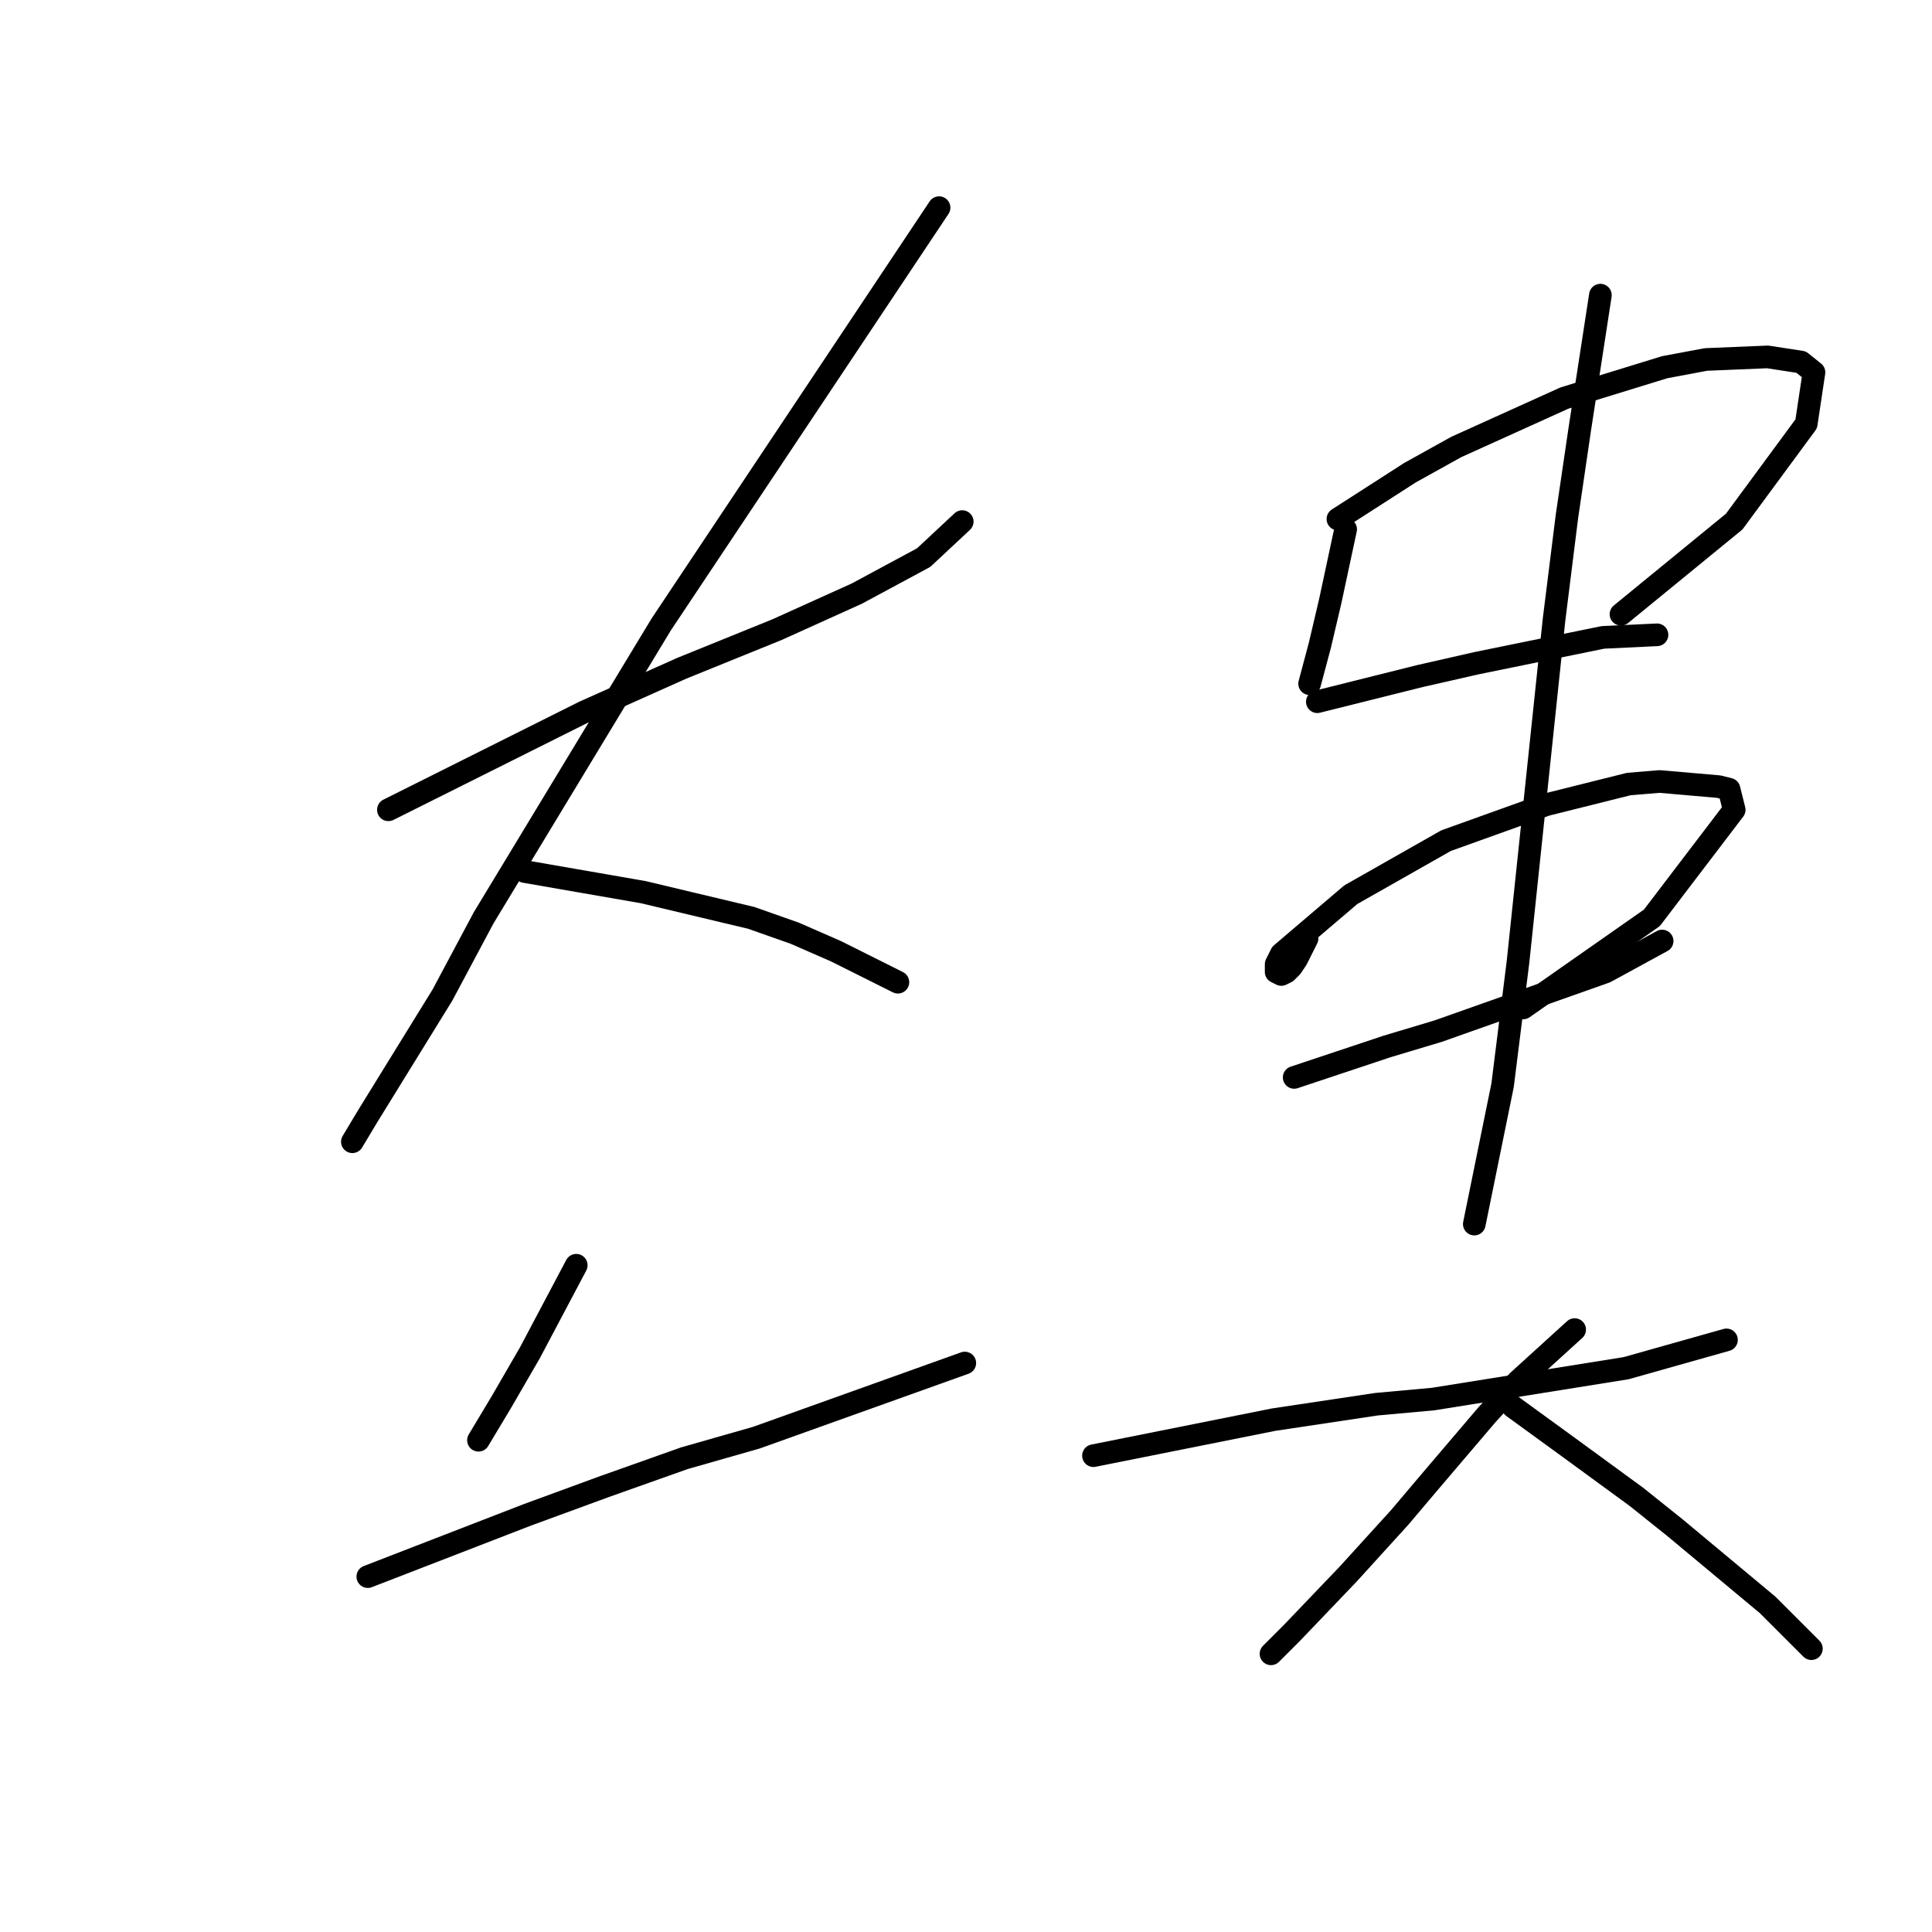 <?xml version="1.0" standalone="no"?>
    <svg width="256" height="256" xmlns="http://www.w3.org/2000/svg" version="1.1">
    <polyline stroke="black" stroke-width="3" stroke-linecap="round" fill="transparent" stroke-linejoin="round" points="51.465 107.302 64.422 100.824 77.379 94.345 90.335 88.549 102.951 83.434 113.521 78.661 122.386 73.887 127.5 69.114 127.5 69.114 " />
        <polyline stroke="black" stroke-width="3" stroke-linecap="round" fill="transparent" stroke-linejoin="round" points="124.432 27.516 106.02 55.134 87.608 82.753 64.081 121.623 58.625 131.852 48.737 147.877 46.692 151.287 46.692 151.287 " />
        <polyline stroke="black" stroke-width="3" stroke-linecap="round" fill="transparent" stroke-linejoin="round" points="69.536 115.485 77.379 116.849 85.221 118.213 99.541 121.623 105.338 123.668 110.793 126.055 118.976 130.147 118.976 130.147 " />
        <polyline stroke="black" stroke-width="3" stroke-linecap="round" fill="transparent" stroke-linejoin="round" points="76.356 167.653 73.287 173.449 70.218 179.246 66.468 185.724 63.399 190.839 63.399 190.839 " />
        <polyline stroke="black" stroke-width="3" stroke-linecap="round" fill="transparent" stroke-linejoin="round" points="48.737 208.91 59.307 204.818 69.877 200.727 80.106 196.976 90.676 193.225 100.223 190.498 127.841 180.61 127.841 180.61 " />
        <polyline stroke="black" stroke-width="3" stroke-linecap="round" fill="transparent" stroke-linejoin="round" points="178.304 70.137 177.281 74.91 176.258 79.684 174.895 85.48 173.531 90.595 173.531 90.595 " />
        <polyline stroke="black" stroke-width="3" stroke-linecap="round" fill="transparent" stroke-linejoin="round" points="177.281 68.773 182.055 65.704 186.828 62.636 192.966 59.226 207.286 52.748 220.584 48.656 226.039 47.633 234.223 47.292 238.655 47.974 240.36 49.338 239.337 56.157 229.79 69.114 214.788 81.389 214.788 81.389 " />
        <polyline stroke="black" stroke-width="3" stroke-linecap="round" fill="transparent" stroke-linejoin="round" points="174.554 92.981 181.373 91.277 188.192 89.572 195.694 87.867 212.401 84.457 219.561 84.116 219.561 84.116 " />
        <polyline stroke="black" stroke-width="3" stroke-linecap="round" fill="transparent" stroke-linejoin="round" points="173.19 124.35 172.508 125.714 171.826 127.078 171.144 128.101 170.462 128.783 169.78 129.124 169.098 128.783 169.098 127.76 169.78 126.396 178.986 118.554 191.602 111.394 204.9 106.62 215.81 103.892 219.902 103.551 227.744 104.233 229.108 104.574 229.79 107.302 218.879 121.623 201.831 133.556 201.831 133.556 " />
        <polyline stroke="black" stroke-width="3" stroke-linecap="round" fill="transparent" stroke-linejoin="round" points="171.485 142.762 177.622 140.717 183.76 138.671 190.579 136.625 212.742 128.783 220.243 124.691 220.243 124.691 " />
        <polyline stroke="black" stroke-width="3" stroke-linecap="round" fill="transparent" stroke-linejoin="round" points="212.06 39.109 210.696 47.974 209.332 56.839 207.627 68.432 205.923 82.071 201.149 127.419 199.103 143.785 195.353 162.197 195.353 162.197 " />
        <polyline stroke="black" stroke-width="3" stroke-linecap="round" fill="transparent" stroke-linejoin="round" points="144.89 192.884 156.823 190.498 168.757 188.111 182.396 186.065 189.897 185.383 215.469 181.291 228.767 177.541 228.767 177.541 " />
        <polyline stroke="black" stroke-width="3" stroke-linecap="round" fill="transparent" stroke-linejoin="round" points="208.65 176.177 204.9 179.587 201.149 182.996 197.057 187.429 189.215 196.635 185.465 201.068 178.645 208.569 171.144 216.411 168.416 219.139 168.416 219.139 " />
        <polyline stroke="black" stroke-width="3" stroke-linecap="round" fill="transparent" stroke-linejoin="round" points="200.467 186.406 204.218 189.134 207.968 191.861 216.833 198.34 221.948 202.431 234.223 212.66 240.019 218.457 240.019 218.457 " />
        </svg>